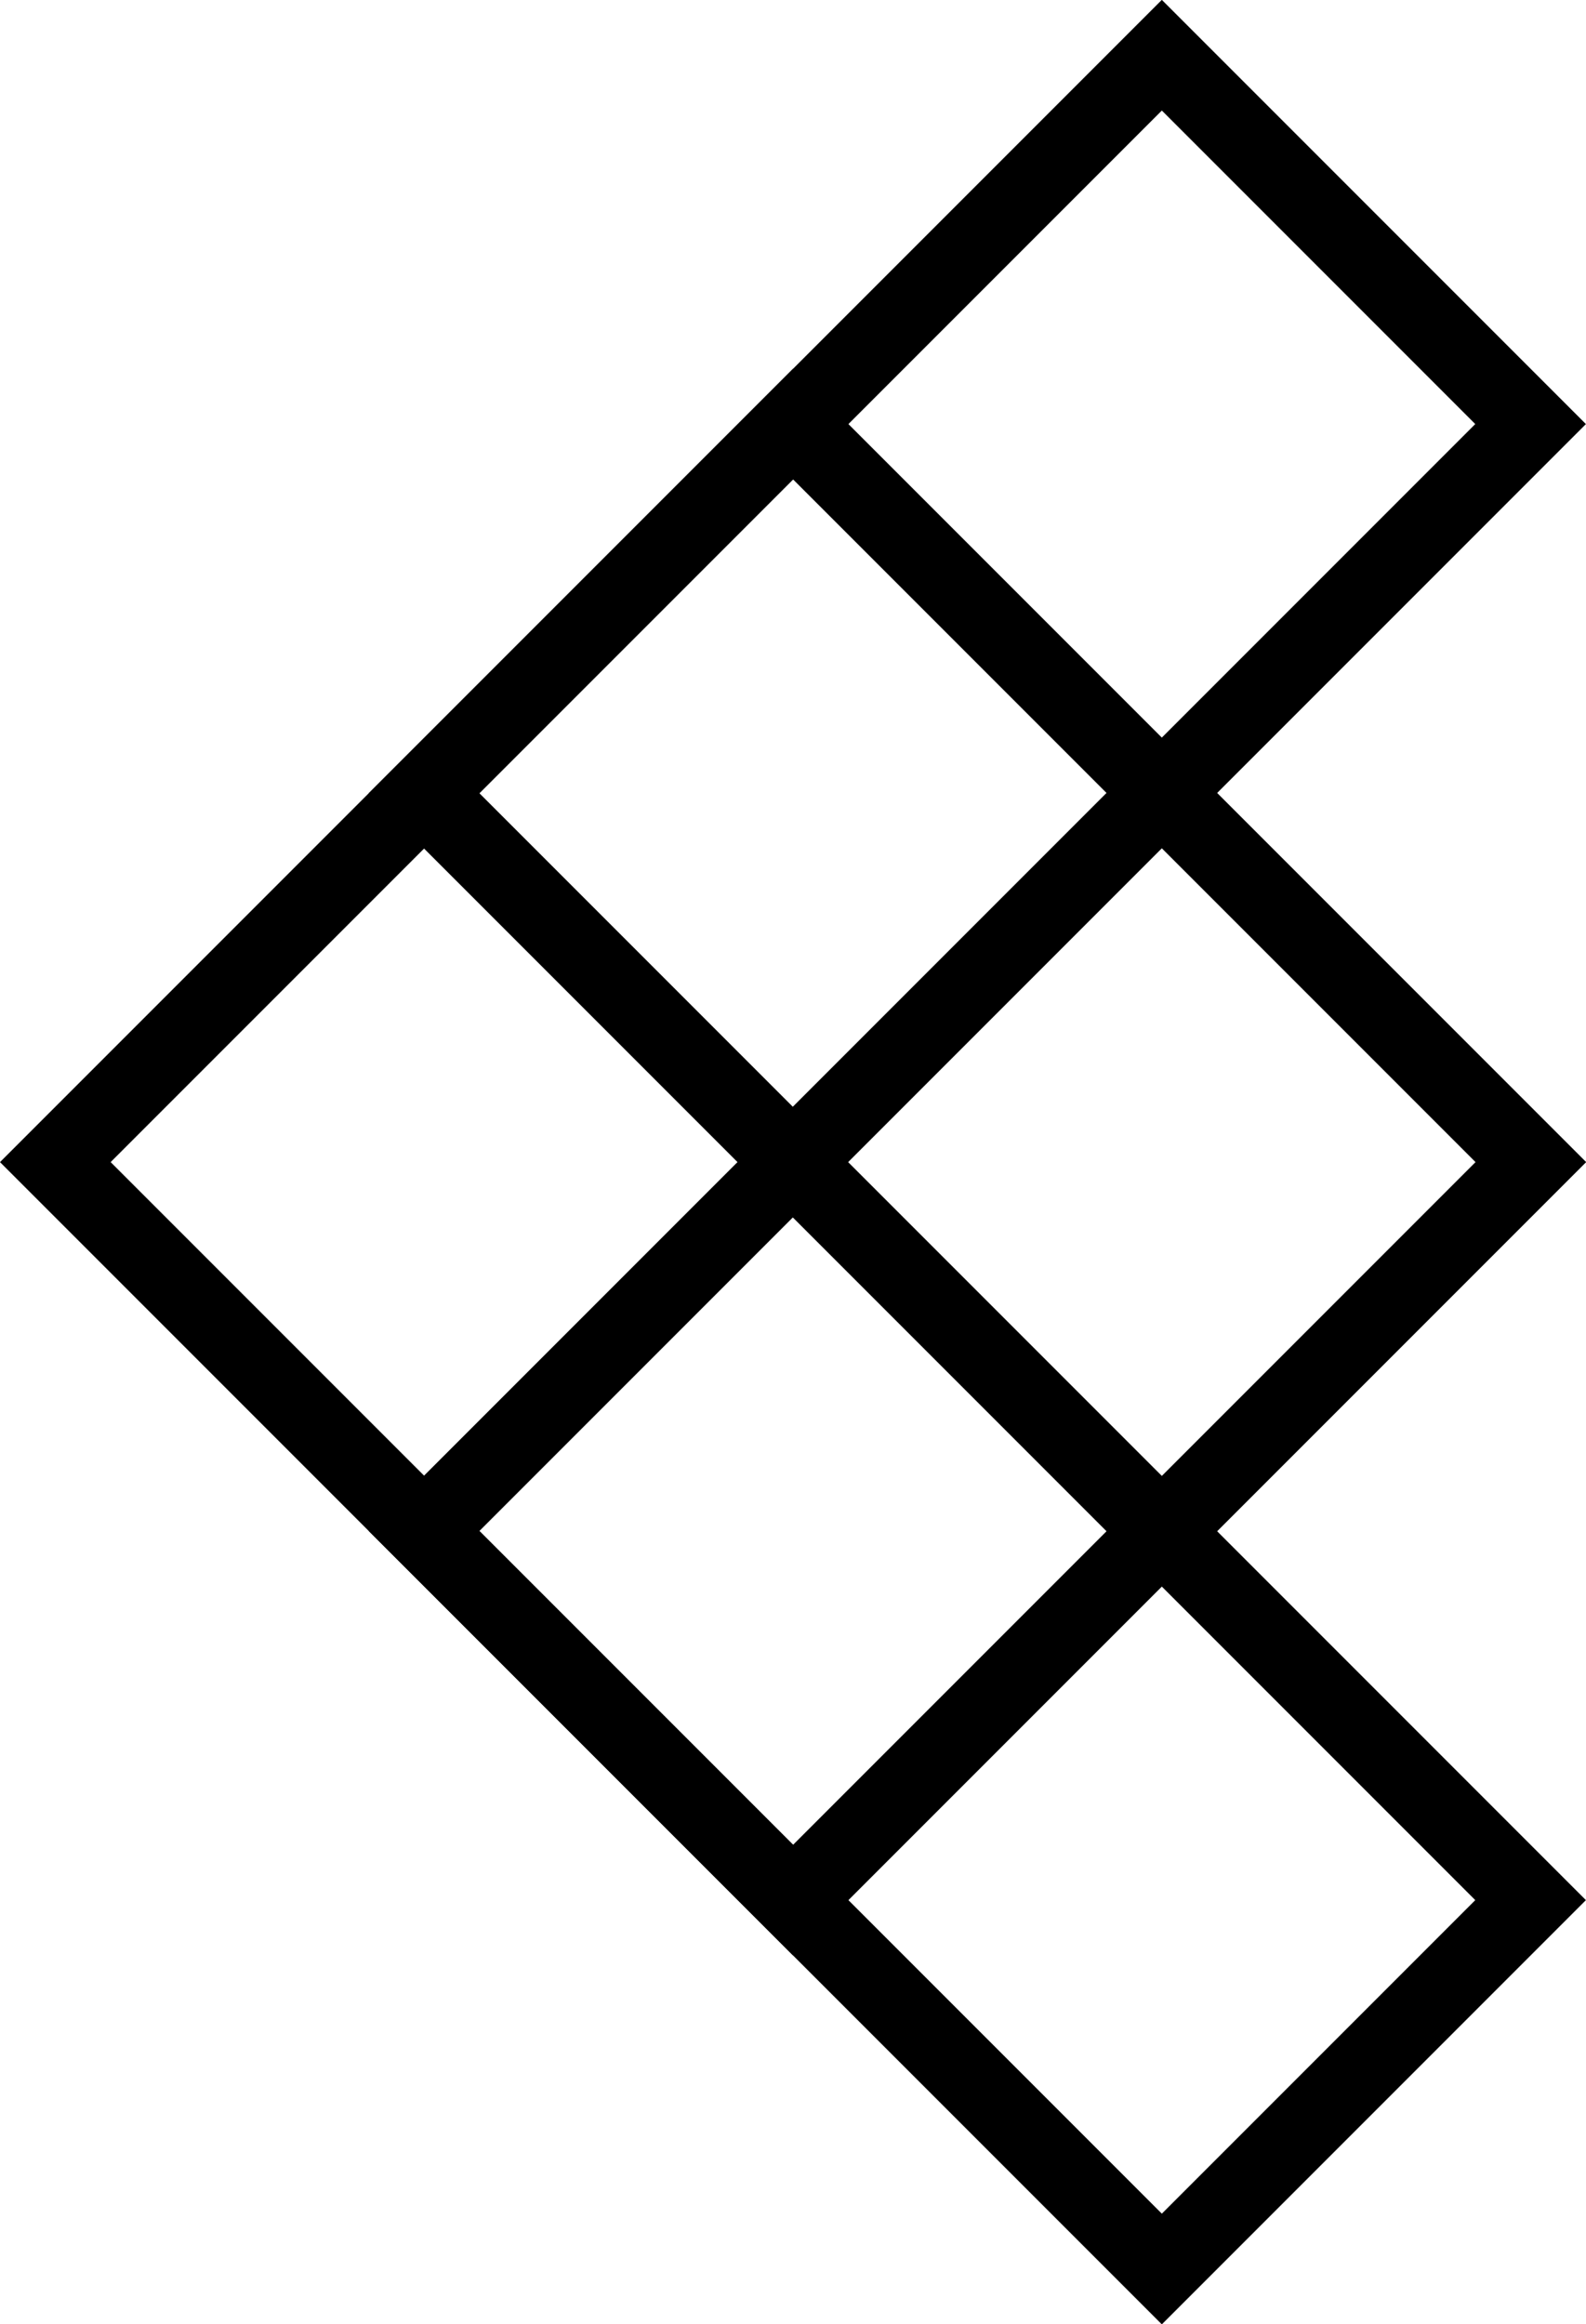 <?xml version="1.0" encoding="UTF-8" standalone="no"?>
<!-- Do not edit this file with editors other than draw.io -->

<svg
   version="1.1"
   width="21.844"
   height="32"
   viewBox="-0.5 -0.5 21.844 32"
   content="&lt;mxfile host=&quot;Electron&quot; modified=&quot;2024-01-05T20:40:27.817Z&quot; agent=&quot;Mozilla/5.0 (Windows NT 10.0; Win64; x64) AppleWebKit/537.36 (KHTML, like Gecko) draw.io/22.1.11 Chrome/114.0.574.289 Electron/25.9.8 Safari/537.36&quot; version=&quot;22.1.11&quot; etag=&quot;X4oL1sv_k0ADZt1nmA7c&quot; type=&quot;device&quot;&gt;&lt;diagram name=&quot;Page-1&quot; id=&quot;qH7XD05-IjKUEYhBJ6WU&quot;&gt;7VbLboMwEPwajq3ATqLm2DzaXipVyqFnJ94CKmBknAf9+hp5wTiBJiRqT+WA7GF2vDvelfDoPD08S5ZHr4JD4hGfHzy68AgZT6f6XQGlAQJCDRDKmCNkgVX8BQj6iG5jDoXBEFJCJCrOCyd6I7IMNsohMinF3o39EIl7as5CcBgVsNqwBE5o7zFXkUEfxi32C8RhhCcHgY9fUlaTESgixsW+BdGlR+dSCGVW6WEOSeVd7YuJe+r52iQmIVOXBBATsGPJFmvDvFRZFxtKsc2RBlLBoctitk6OHbMpBE1huiFApKBkqSkodDfCEGwGUu/31toailqu1hjDywwbZVuvXmDJ3eXT8+VDxh+rltG7TGQanEUq1XqLQC+1NRmHSszXu7XmohHVtlBSfDYNoh2YGXHg4XEfWa9It1ctL8YdXtSYhISpeOfKdxmEJ7yJWB/cXAWZ3E+cZ+QqFGIrN4BB7a4aqKOYDEGd6GifWdmi5RWhOE335NjS6Yi+rAJ6T52HOH13W3RPyUMd+hW1ntT71I7m8bpoO4DmVu04Nl190YSO/if09i4cPMA3HnPjfJ/JYuAU/M3QnHHsUrXr6D9XPnQG9db+gBi6/Yujy28=&lt;/diagram&gt;&lt;/mxfile&gt;"
   id="svg2"
   xmlns="http://www.w3.org/2000/svg"
   xmlns:svg="http://www.w3.org/2000/svg">
  <defs
     id="defs1">
    <style
       type="text/css"
       id="style1">@import url(https://fonts.googleapis.com/css2?family=Diphylleia:wght@400;500);
@import url(https://fonts.googleapis.com/css2?family=Aldrich:wght@400;500);
@import url(https://fonts.googleapis.com/css2?family=Josefin+Sans:wght@400;500);
@import url(https://fonts.googleapis.com/css2?family=Poppins:wght@400;500);
</style>
  </defs>
  <g
     id="g2"
     style="fill:#000000"
     transform="matrix(0.381,-0.381,0.381,0.381,-0.5,15.5)">
    <path
       style="color:#000000;fill:#000000;stroke-miterlimit:10;-inkscape-stroke:none"
       d="M 0,0 V 42 H 15.33 V 28.67 H 28.67 V 15.33 H 42 V 0 H 27.67 Z M 2,2 H 27.67 40 V 13.33 H 26.67 V 26.67 H 13.33 V 40 H 2 Z"
       id="path1" />
    <path
       style="color:#000000;fill:#000000;stroke-miterlimit:10;-inkscape-stroke:none"
       d="M 13.33,0 V 13.33 H 0 v 15.34 h 14.33 v -1 h 1 V 15.33 H 28.67 V 0 Z m 2,2 H 26.67 V 13.33 H 15.33 Z M 2,15.33 H 13.33 V 26.67 H 2 Z"
       id="path2" />
  </g>
</svg>
